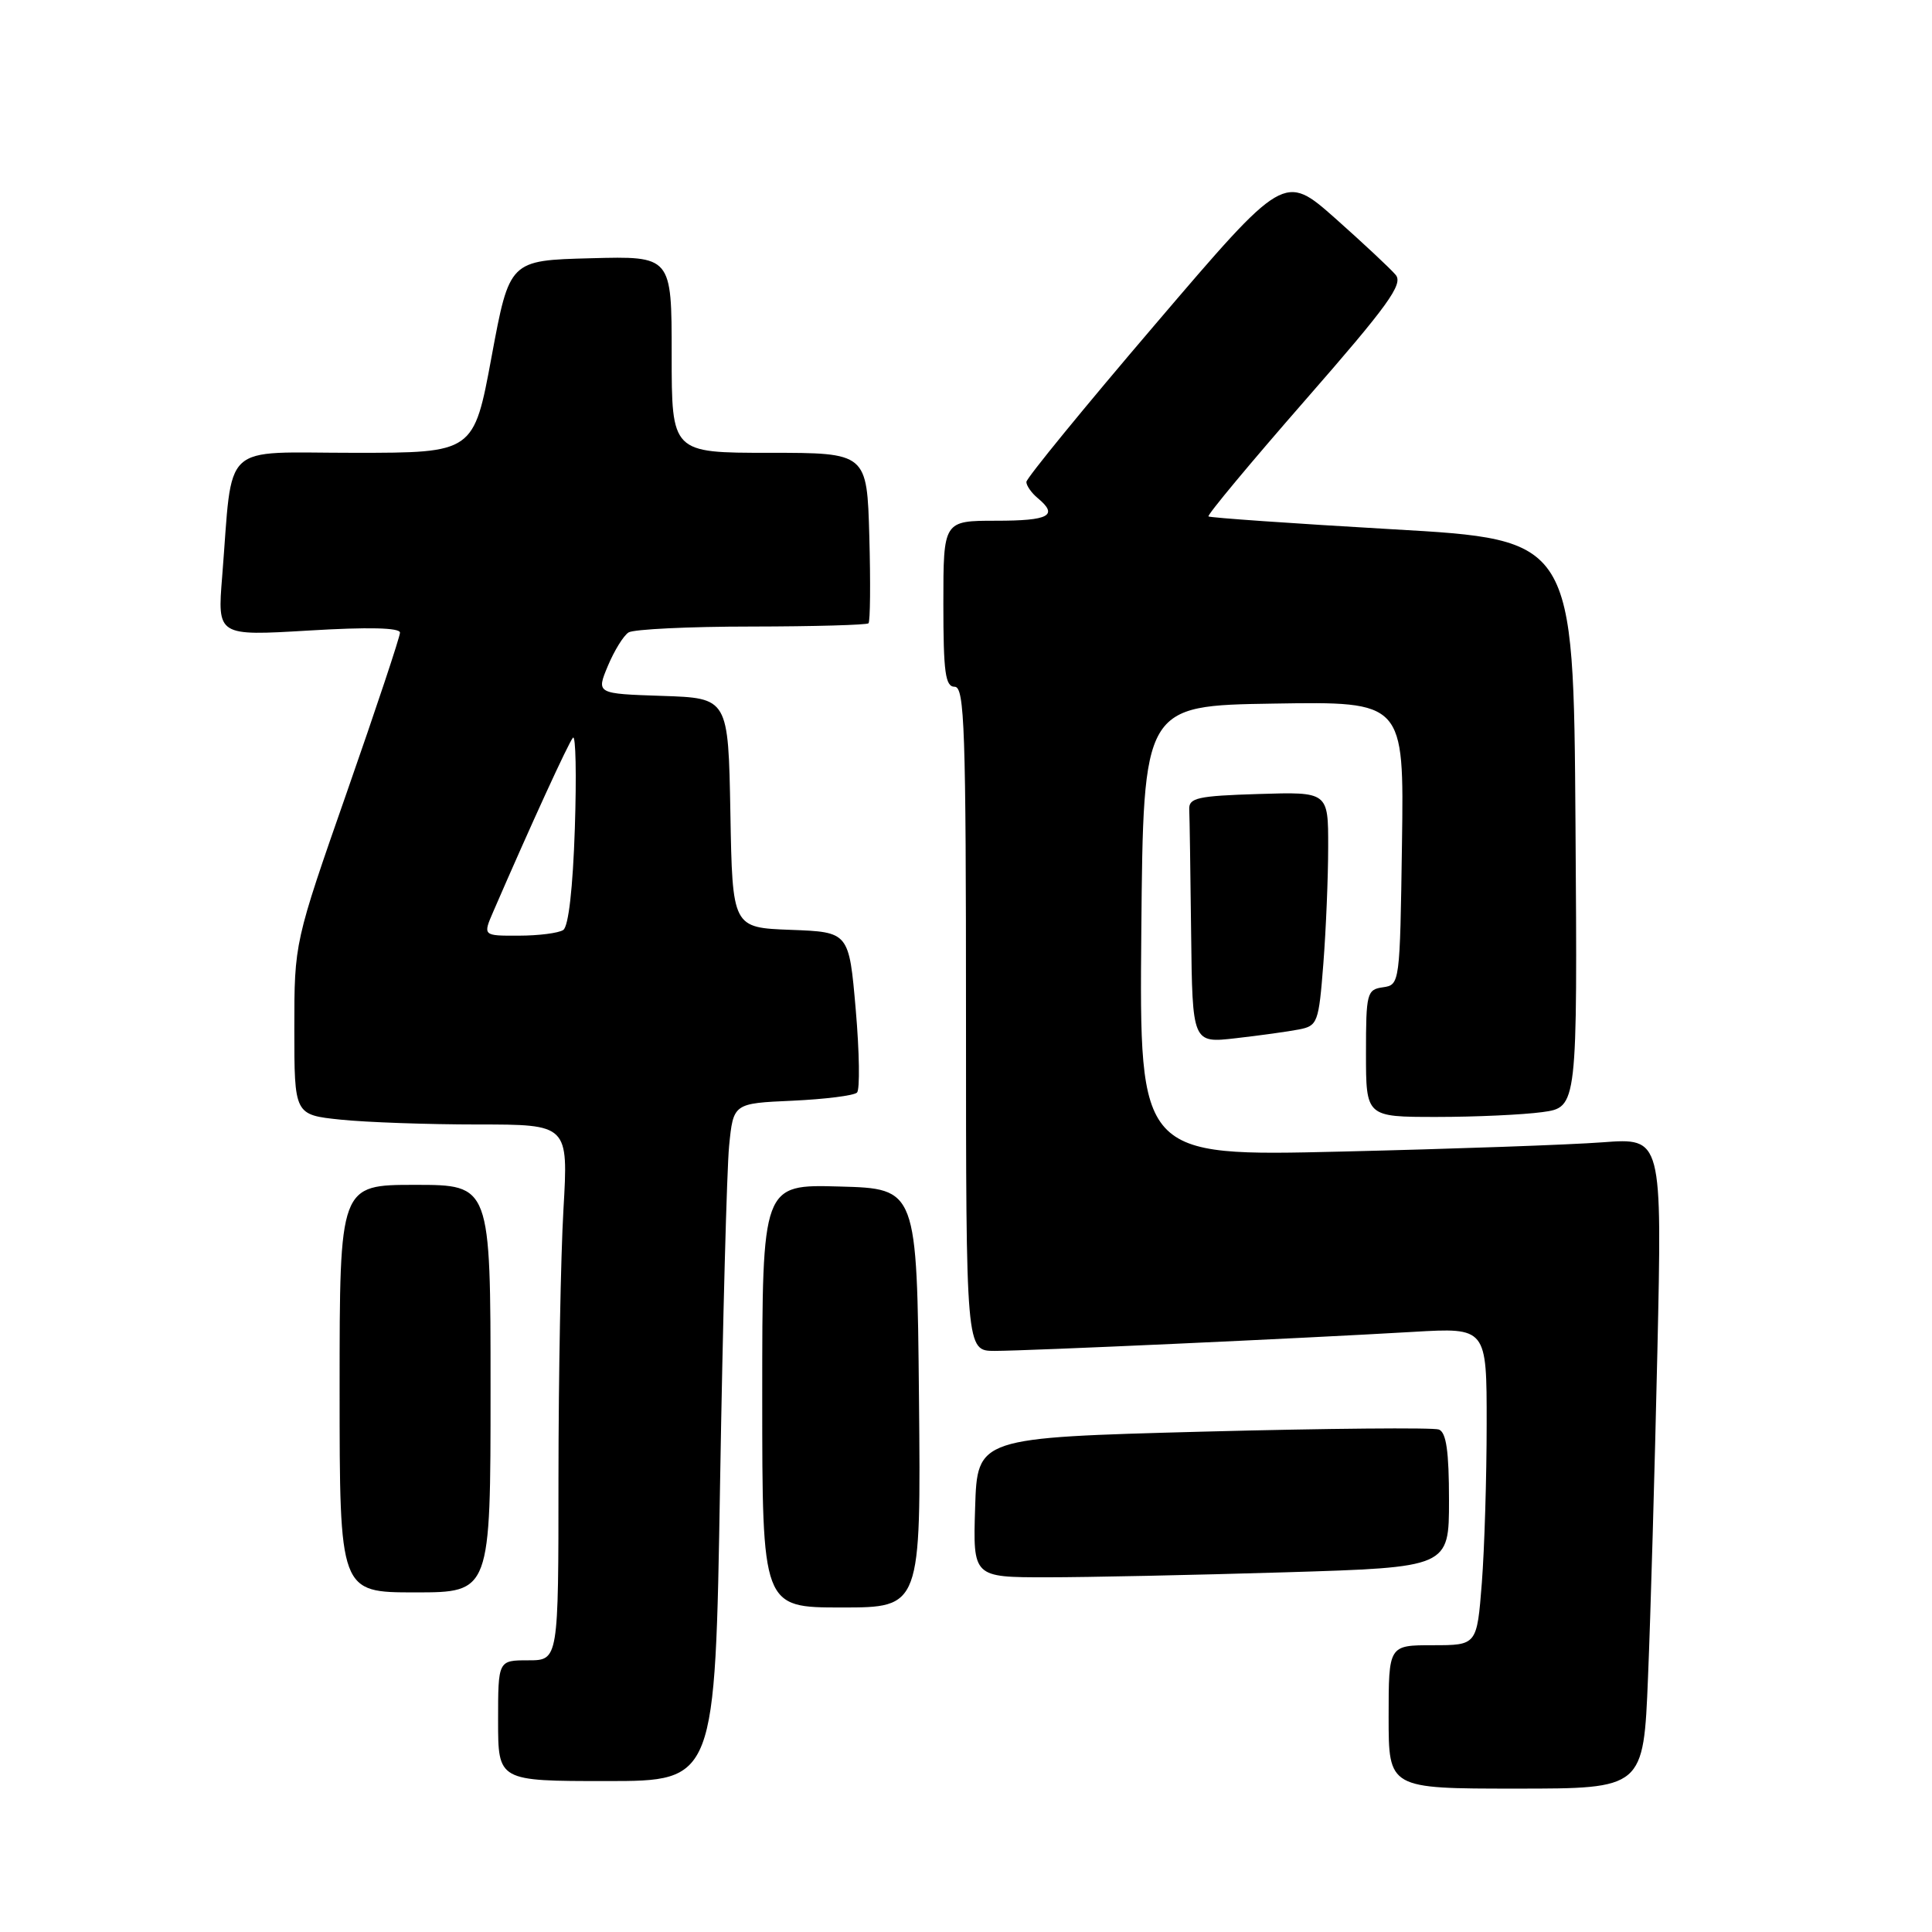 <?xml version="1.0" encoding="UTF-8" standalone="no"?>
<!DOCTYPE svg PUBLIC "-//W3C//DTD SVG 1.1//EN" "http://www.w3.org/Graphics/SVG/1.1/DTD/svg11.dtd" >
<svg xmlns="http://www.w3.org/2000/svg" xmlns:xlink="http://www.w3.org/1999/xlink" version="1.1" viewBox="0 0 256 256">
 <g >
 <path fill="currentColor"
d=" M 218.37 222.25 C 218.71 214.14 219.26 194.74 219.61 179.14 C 220.24 150.77 220.24 150.77 212.37 151.36 C 208.04 151.69 192.46 152.24 177.73 152.59 C 150.97 153.23 150.97 153.23 151.23 123.36 C 151.50 93.50 151.50 93.50 168.77 93.23 C 186.04 92.95 186.04 92.95 185.77 111.73 C 185.50 130.34 185.48 130.50 183.25 130.82 C 181.12 131.12 181.00 131.59 181.00 139.57 C 181.00 148.00 181.00 148.00 190.36 148.00 C 195.51 148.00 201.81 147.71 204.37 147.36 C 209.02 146.72 209.02 146.72 208.76 109.11 C 208.50 71.50 208.50 71.50 184.50 70.13 C 171.30 69.37 160.34 68.60 160.13 68.43 C 159.93 68.25 165.71 61.31 172.97 53.00 C 183.93 40.46 185.96 37.65 184.94 36.43 C 184.27 35.62 180.67 32.26 176.95 28.95 C 170.17 22.95 170.17 22.95 153.09 42.96 C 143.69 53.96 136.00 63.37 136.00 63.86 C 136.00 64.35 136.68 65.32 137.50 66.00 C 140.29 68.31 139.03 69.00 132.00 69.00 C 125.00 69.00 125.00 69.00 125.00 80.00 C 125.00 89.11 125.26 91.00 126.50 91.00 C 127.81 91.00 128.00 96.56 128.00 135.00 C 128.00 179.00 128.00 179.00 131.80 179.00 C 136.09 179.00 172.45 177.35 187.25 176.48 C 197.00 175.91 197.00 175.91 196.99 188.70 C 196.99 195.74 196.70 205.21 196.35 209.75 C 195.70 218.00 195.70 218.00 189.85 218.00 C 184.00 218.00 184.00 218.00 184.00 227.50 C 184.00 237.00 184.00 237.00 200.89 237.00 C 217.77 237.00 217.77 237.00 218.37 222.25 Z  M 95.41 196.75 C 95.77 175.16 96.31 154.96 96.61 151.85 C 97.17 146.20 97.17 146.20 105.01 145.85 C 109.32 145.65 113.16 145.17 113.56 144.77 C 113.95 144.38 113.88 139.43 113.39 133.78 C 112.50 123.50 112.50 123.50 104.78 123.21 C 97.05 122.92 97.05 122.92 96.78 107.71 C 96.50 92.50 96.50 92.50 87.75 92.21 C 79.01 91.92 79.01 91.92 80.54 88.25 C 81.39 86.22 82.62 84.22 83.29 83.80 C 83.95 83.38 91.29 83.02 99.58 83.02 C 107.88 83.01 114.85 82.81 115.08 82.59 C 115.31 82.36 115.36 77.19 115.19 71.09 C 114.88 60.00 114.88 60.00 101.94 60.00 C 89.00 60.00 89.00 60.00 89.00 46.97 C 89.00 33.93 89.00 33.93 78.26 34.22 C 67.51 34.50 67.51 34.50 65.14 47.25 C 62.78 60.00 62.78 60.00 46.95 60.00 C 29.03 60.00 30.89 58.26 29.44 76.38 C 28.80 84.27 28.80 84.27 40.90 83.55 C 48.81 83.07 53.00 83.17 53.00 83.83 C 53.00 84.38 49.85 93.84 46.00 104.86 C 39.00 124.89 39.00 124.89 39.00 136.30 C 39.00 147.72 39.00 147.72 45.15 148.36 C 48.53 148.71 56.70 149.00 63.30 149.00 C 75.31 149.00 75.31 149.00 74.66 160.25 C 74.30 166.44 74.01 182.41 74.00 195.75 C 74.00 220.00 74.00 220.00 70.00 220.00 C 66.00 220.00 66.00 220.00 66.00 228.00 C 66.00 236.00 66.00 236.00 80.38 236.00 C 94.76 236.00 94.76 236.00 95.41 196.75 Z  M 121.77 185.25 C 121.50 157.50 121.50 157.50 111.25 157.22 C 101.00 156.93 101.00 156.93 101.00 184.97 C 101.00 213.00 101.00 213.00 111.52 213.00 C 122.03 213.00 122.03 213.00 121.77 185.25 Z  M 65.00 184.00 C 65.00 157.00 65.00 157.00 55.00 157.00 C 45.00 157.00 45.00 157.00 45.00 184.00 C 45.00 211.00 45.00 211.00 55.00 211.00 C 65.00 211.00 65.00 211.00 65.00 184.00 Z  M 170.25 208.34 C 192.00 207.68 192.00 207.68 192.00 198.81 C 192.00 192.31 191.64 189.80 190.66 189.42 C 189.92 189.14 175.86 189.27 159.41 189.70 C 129.50 190.50 129.50 190.50 129.21 199.75 C 128.92 209.00 128.92 209.00 138.71 209.00 C 144.10 209.00 158.29 208.70 170.25 208.34 Z  M 172.11 136.41 C 174.59 135.93 174.74 135.53 175.35 127.70 C 175.70 123.19 175.99 116.22 175.99 112.21 C 176.00 104.92 176.00 104.92 166.75 105.21 C 158.68 105.46 157.51 105.72 157.58 107.25 C 157.63 108.21 157.74 115.58 157.83 123.62 C 158.00 138.23 158.00 138.23 163.75 137.57 C 166.91 137.21 170.67 136.69 172.11 136.41 Z  M 65.38 120.75 C 70.33 109.33 75.34 98.39 75.92 97.75 C 76.29 97.34 76.40 102.74 76.17 109.75 C 75.91 117.68 75.33 122.78 74.63 123.23 C 74.01 123.64 71.36 123.98 68.74 123.98 C 63.97 124.00 63.97 124.00 65.38 120.75 Z "/>
</g>
</svg>